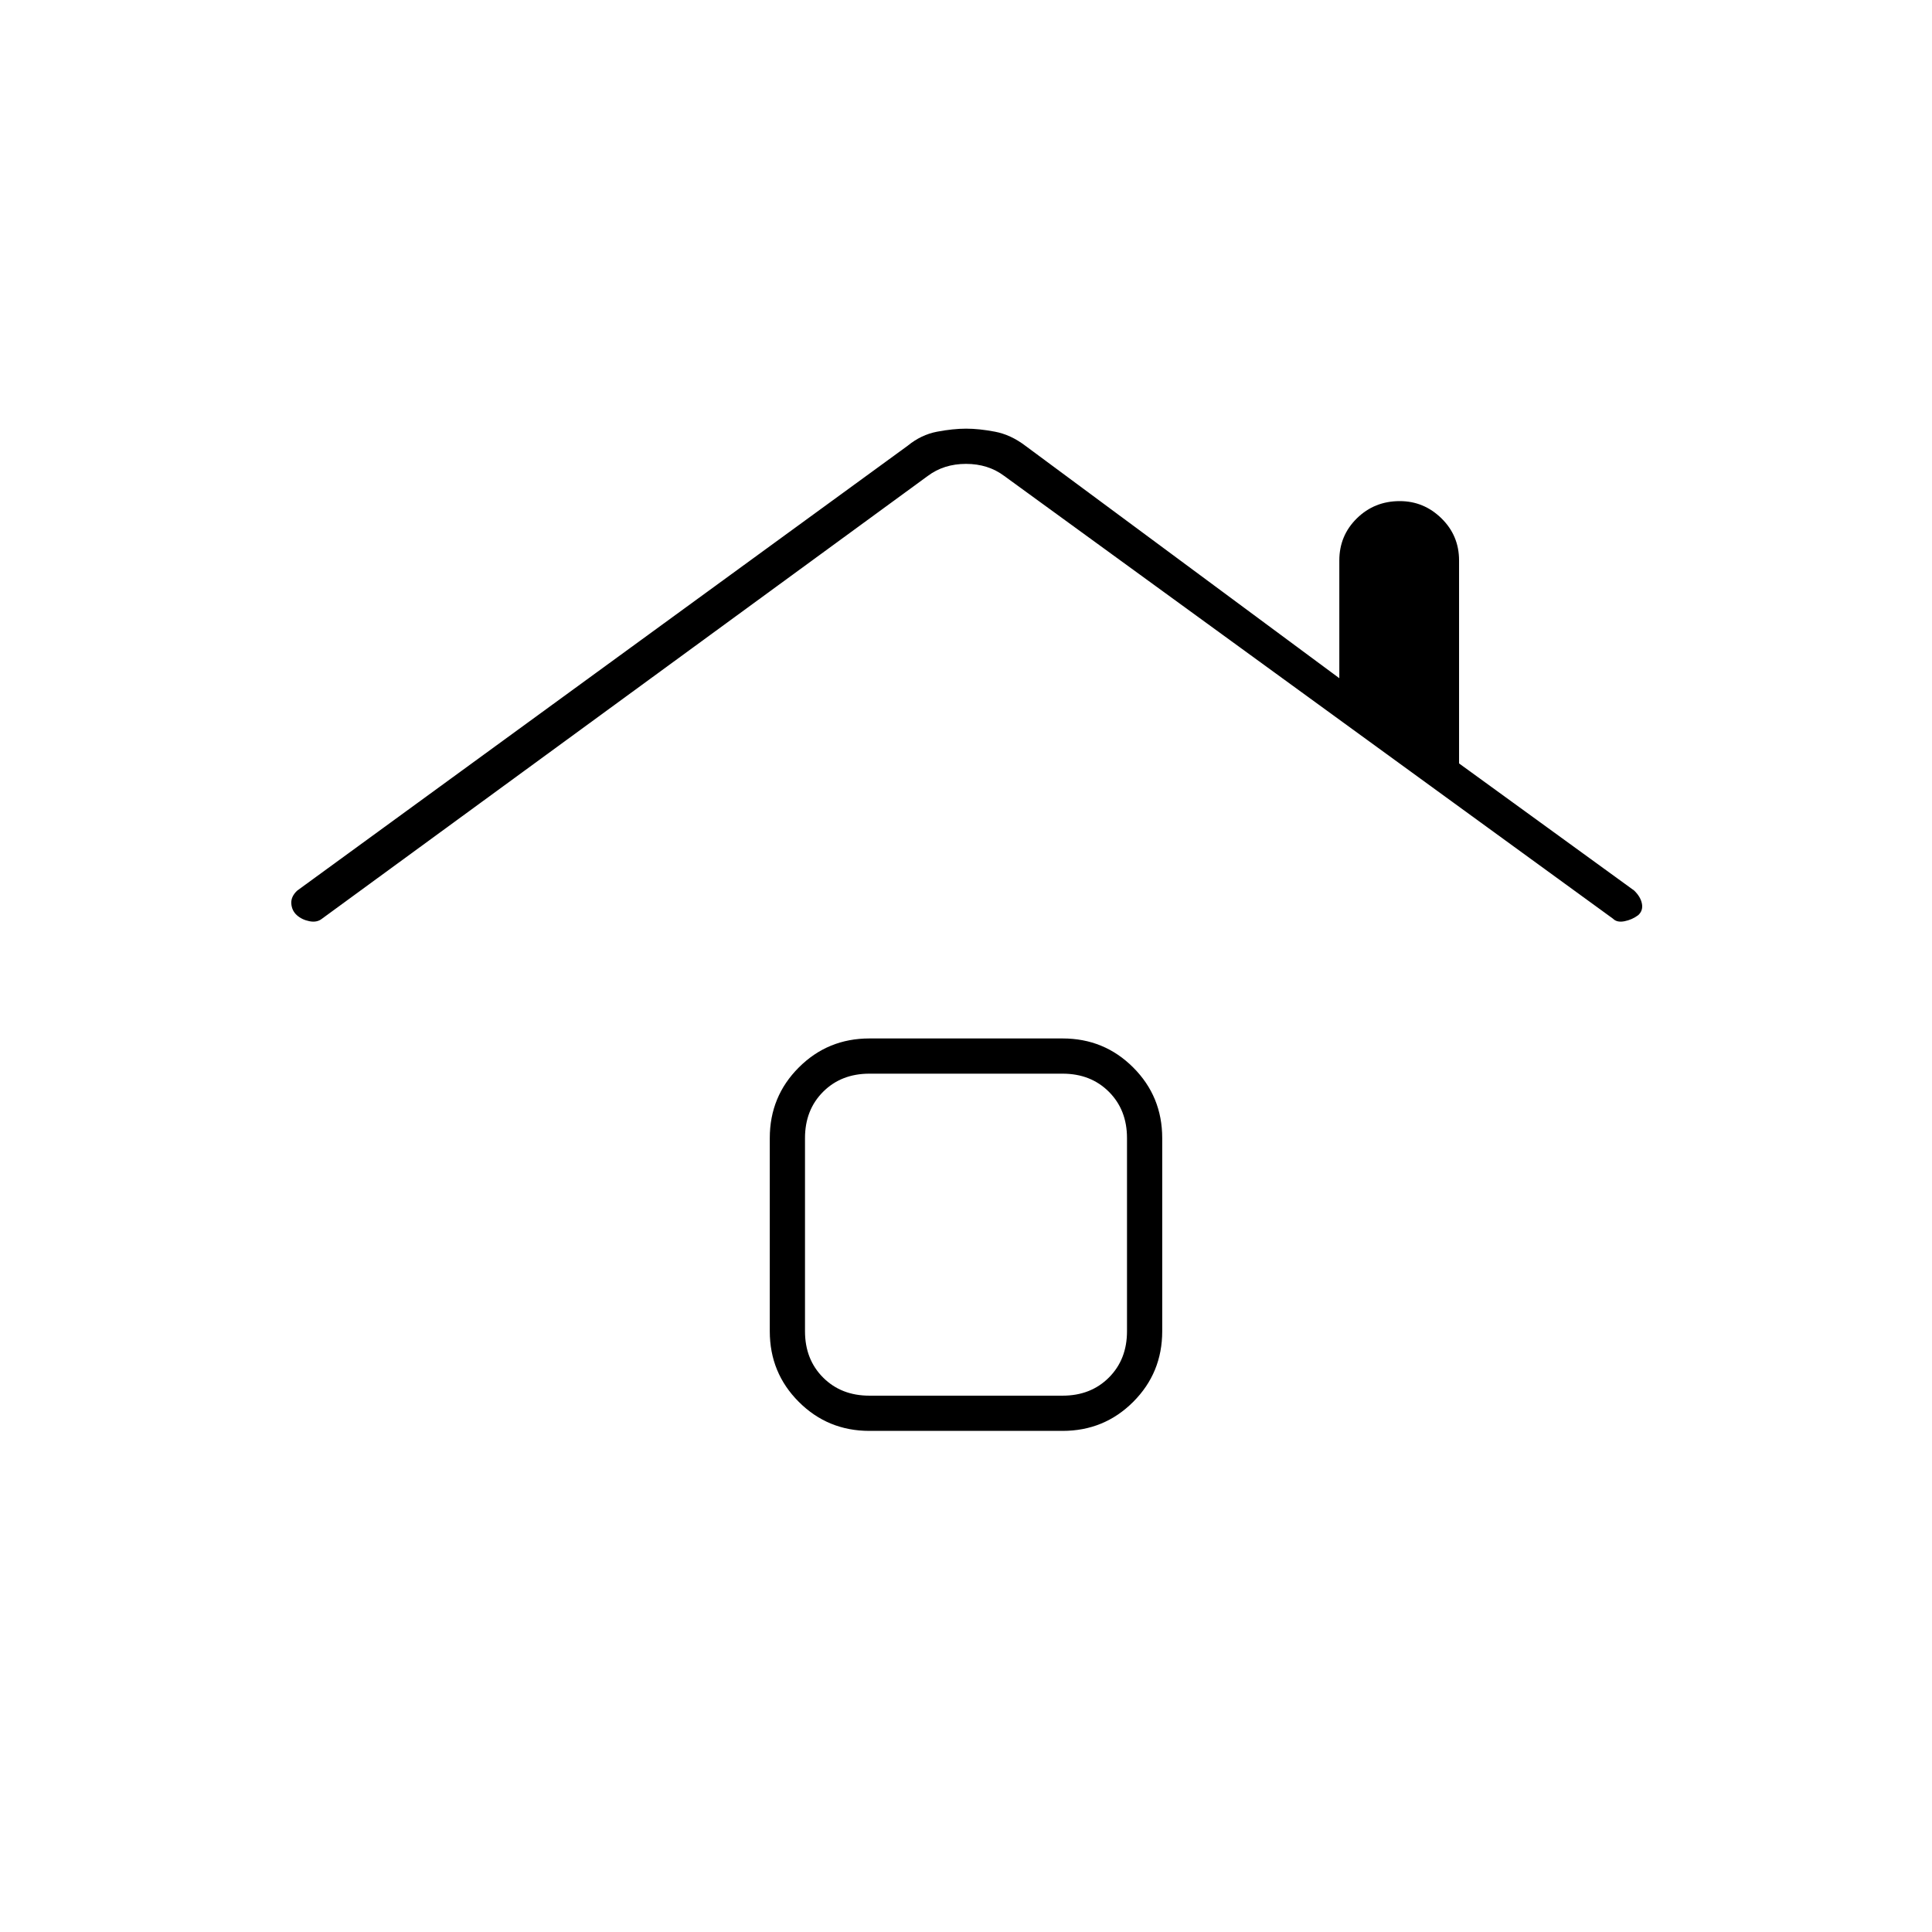 <svg xmlns="http://www.w3.org/2000/svg" height="20" viewBox="0 -960 960 960" width="20"><path d="M432-249q-20.67 0-35.08-14.42-14.42-14.41-14.42-35.08v-96q0-20.67 14.42-35.08Q411.33-444 432-444h96q20.67 0 35.08 14.42 14.42 14.41 14.42 35.08v96q0 20.67-14.42 35.08Q548.67-249 528-249h-96Zm0-17.5h96q14 0 23-9t9-23v-96q0-14-9-23t-23-9h-96q-14 0-23 9t-9 23v96q0 14 9 23t23 9Zm-272-237q-2.5 2-6.25 1.25t-6.25-3q-2.5-2.25-2.75-5.75t2.96-6.48L451-738.5q6.7-5.5 14.66-7t14.4-1.5q6.44 0 14.32 1.5t15.12 7l156 115.5v-58.5q0-12.38 8.72-20.94 8.71-8.56 21.31-8.56 11.97 0 20.72 8.56 8.75 8.56 8.75 20.94v100.84l87 63.16q3.24 3.14 3.87 6.57.63 3.43-1.87 5.68-3 2.25-6.77 3-3.77.75-5.73-1.25L499-723.5q-8-6-19-6t-19 6l-301 220Zm320 157Z"/></svg>